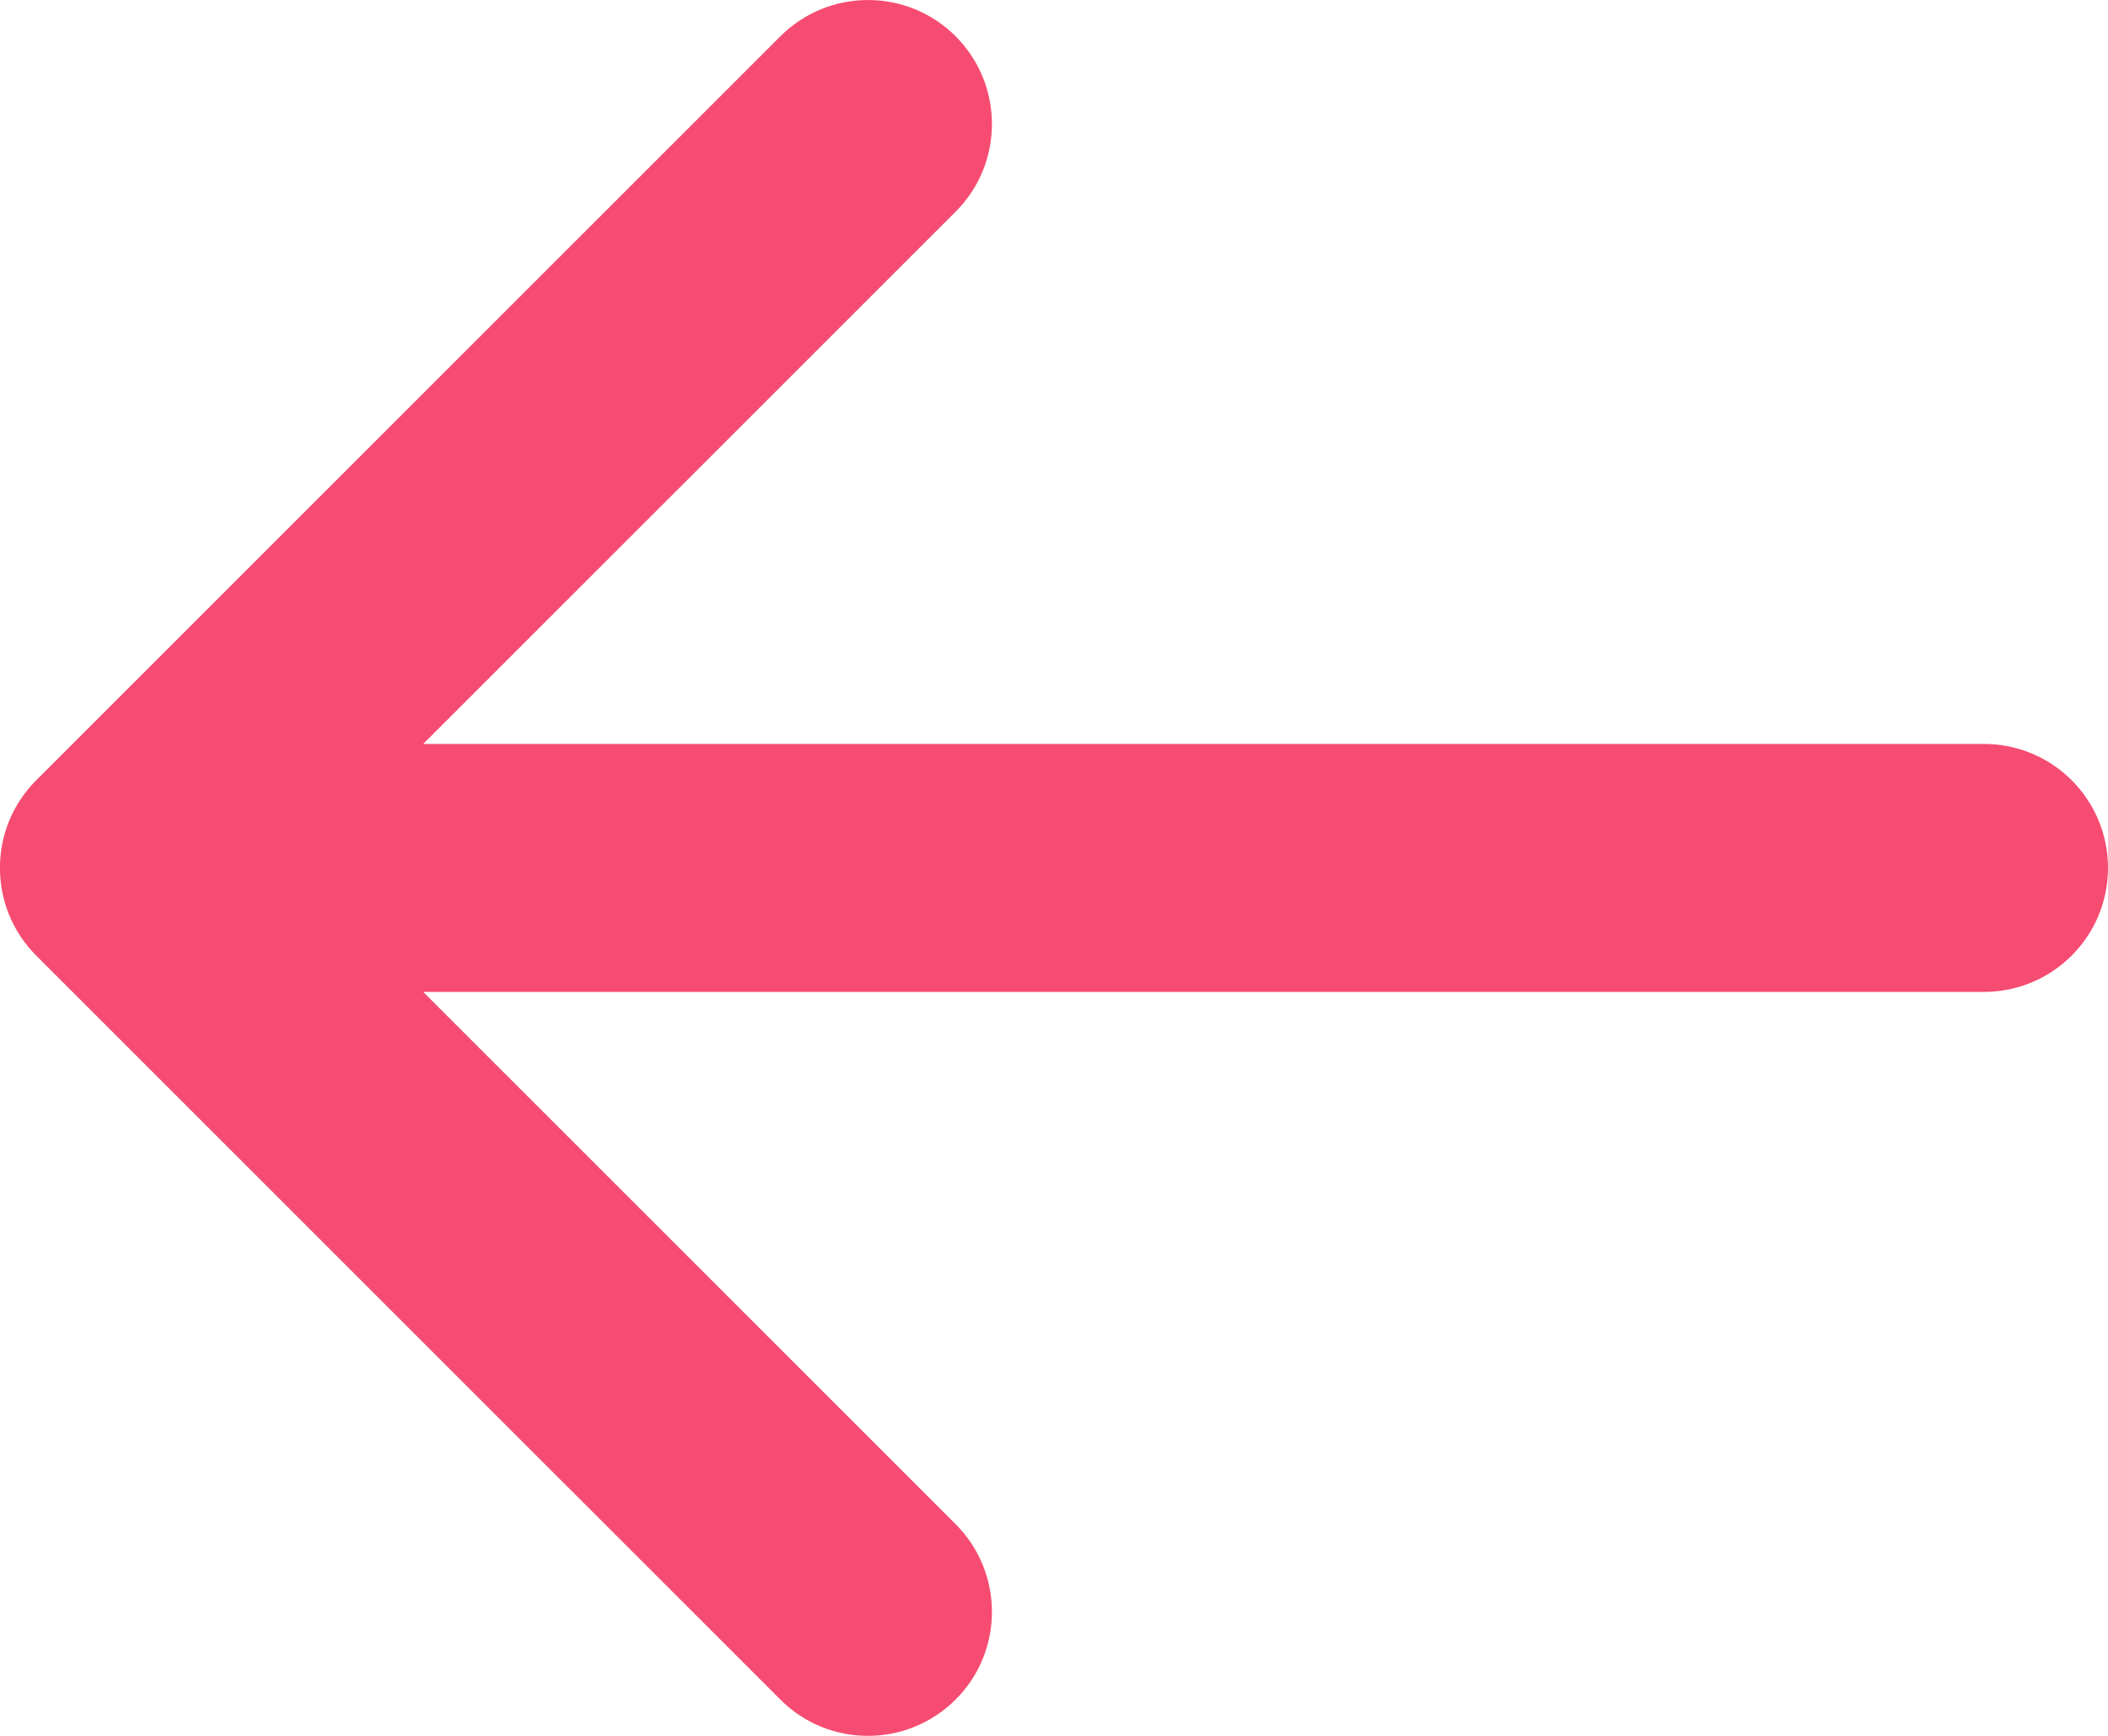 <svg width="17" height="14" viewBox="0 0 17 14" fill="none" xmlns="http://www.w3.org/2000/svg">
<path d="M15.999 6H3.413L7.707 1.707C8.097 1.317 8.097 0.684 7.707 0.293C7.316 -0.098 6.684 -0.097 6.293 0.293L0.292 6.293C-0.098 6.683 -0.098 7.316 0.292 7.707L6.293 13.707C6.487 13.902 6.742 14 7 14C7.256 14 7.511 13.902 7.707 13.707C8.097 13.317 8.097 12.684 7.707 12.293L3.413 8H15.999C16.552 8 17 7.553 17 7C17 6.447 16.552 6 15.999 6Z" fill="#F64C72"/>
</svg>
